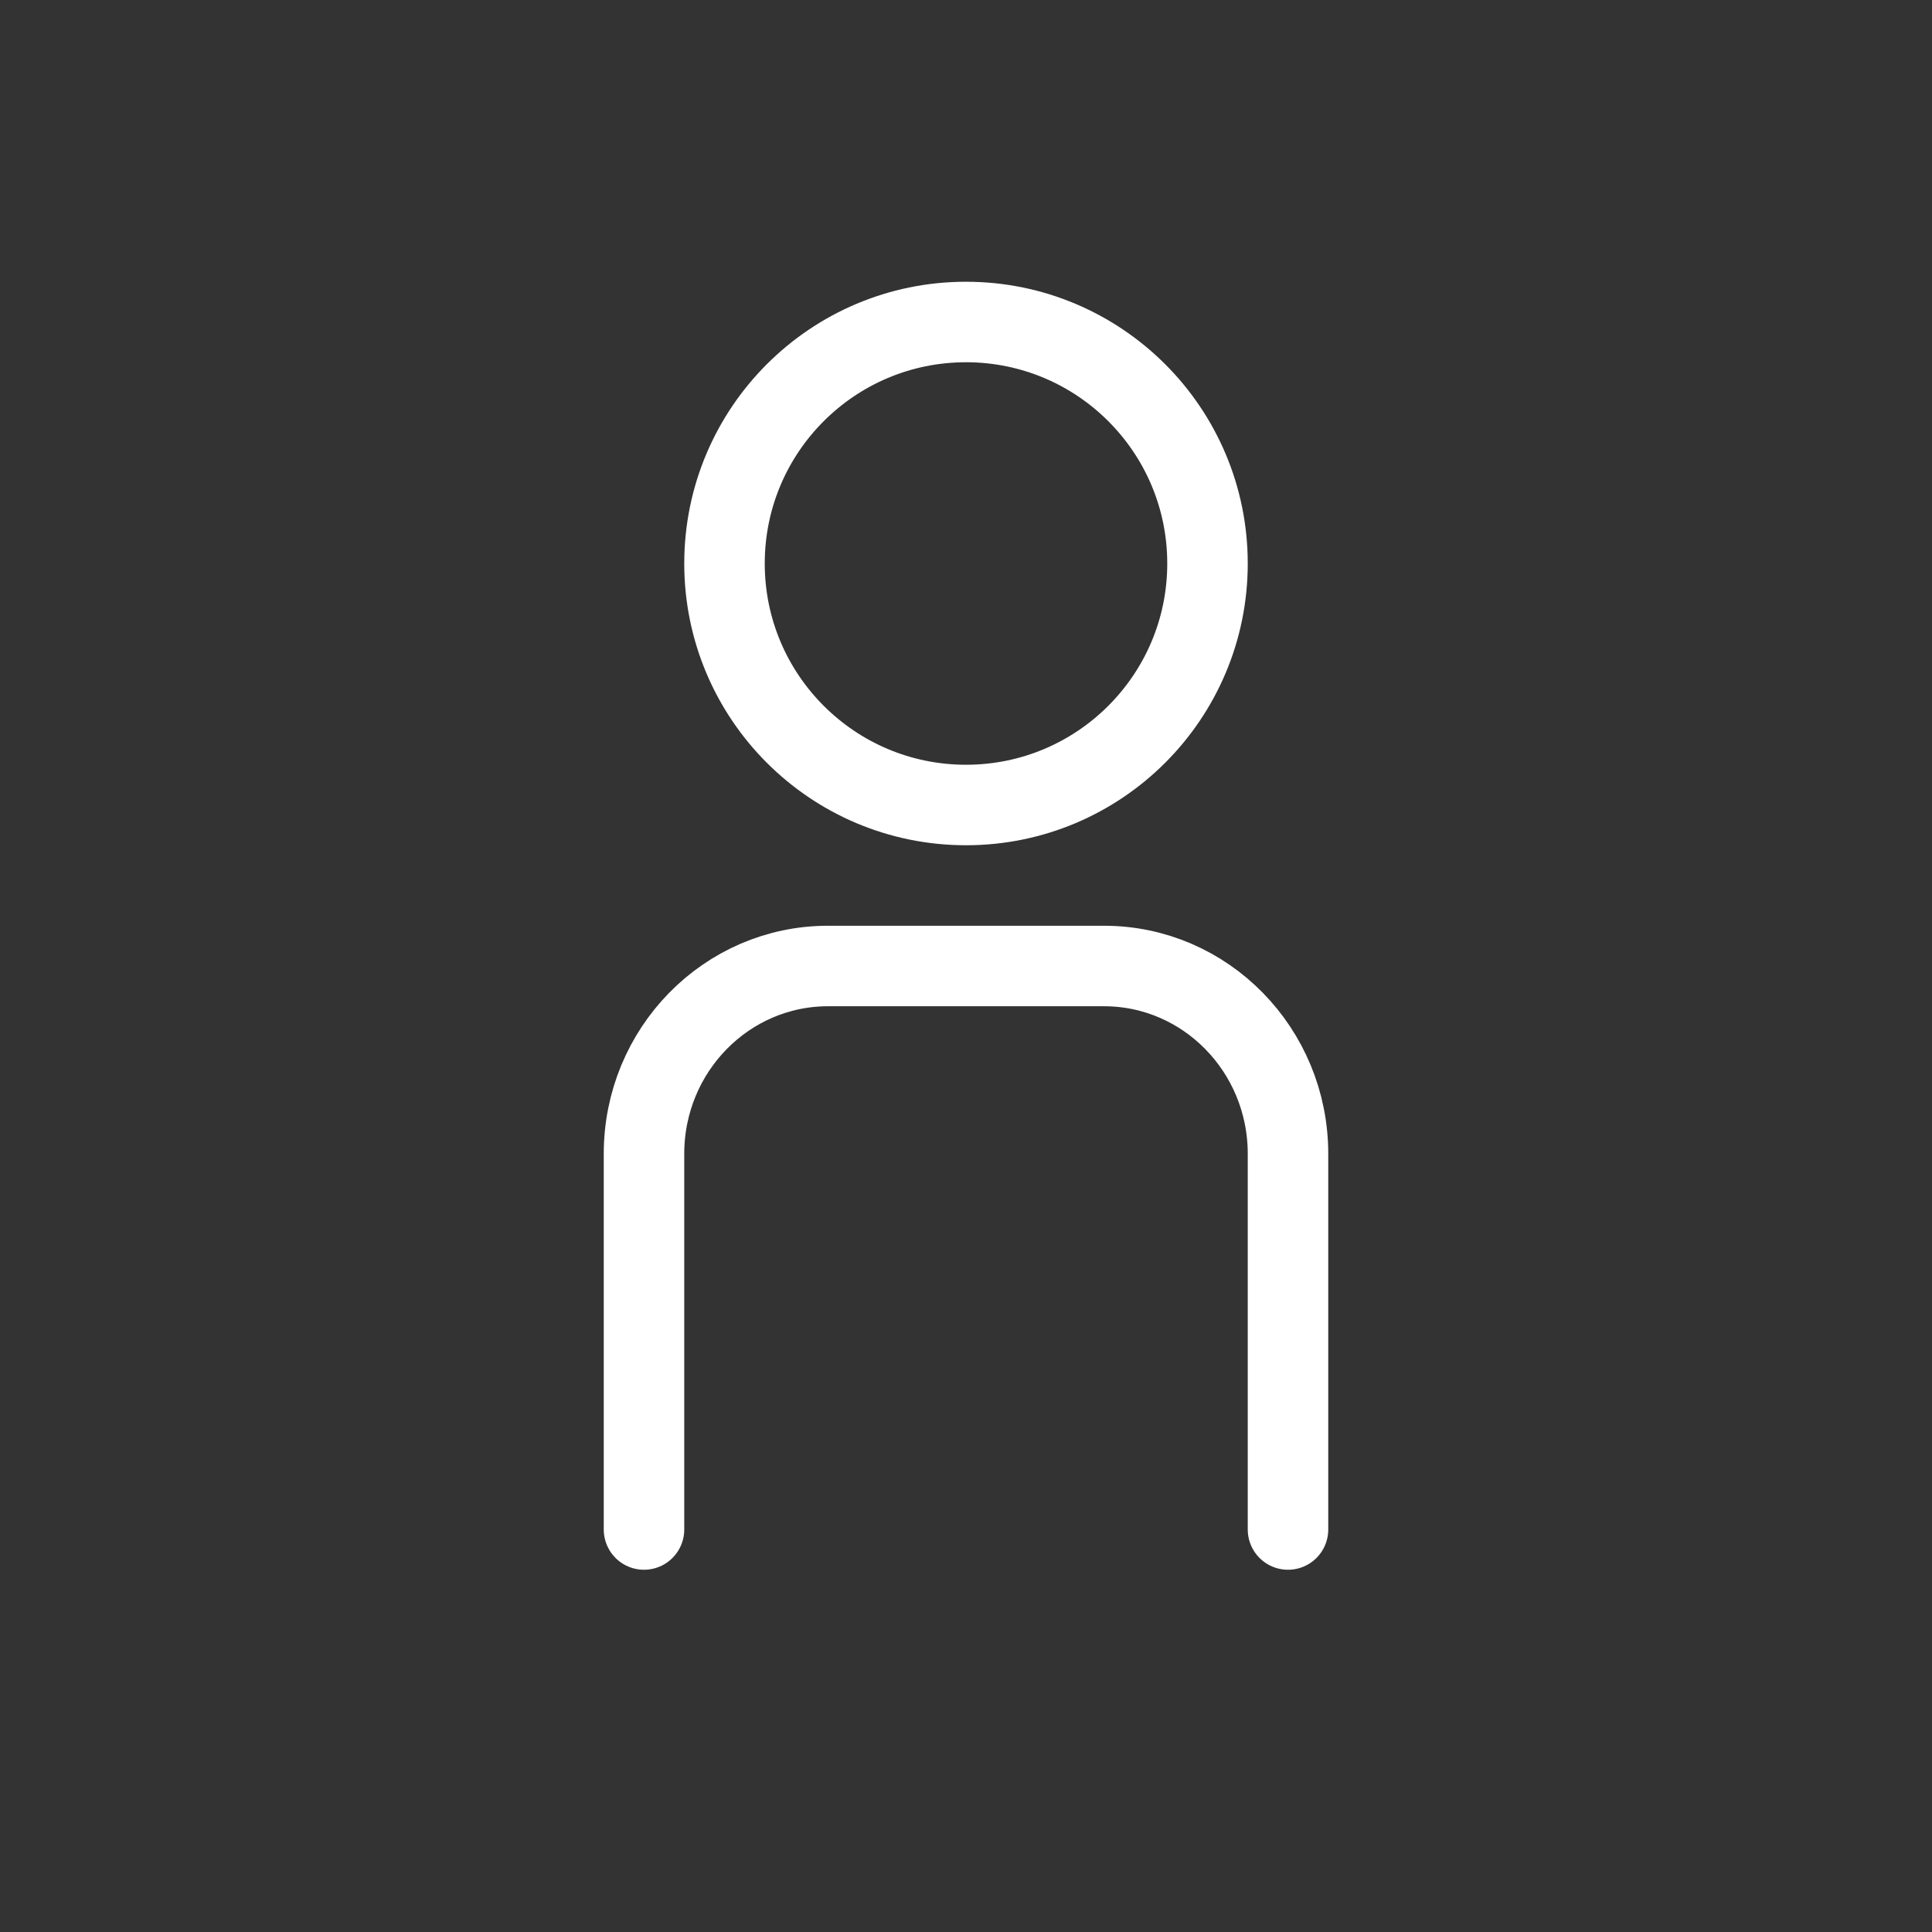 <svg xmlns="http://www.w3.org/2000/svg" width="24" height="24" viewBox="0 0 24 24">
    <rect x="0" y="0" width="24" height="24" fill="#333333" stroke="none"/>
    <g fill="none" fill-rule="evenodd">
        <g stroke="#FFF" stroke-linecap="round" stroke-linejoin="round">
            <circle cx="12" cy="7" r="3"/>
            <path d="M8 19v-4.667C8 13.045 9.023 12 10.286 12h3.428C14.977 12 16 13.045 16 14.333V19"/>
        </g>
    </g>
</svg>
